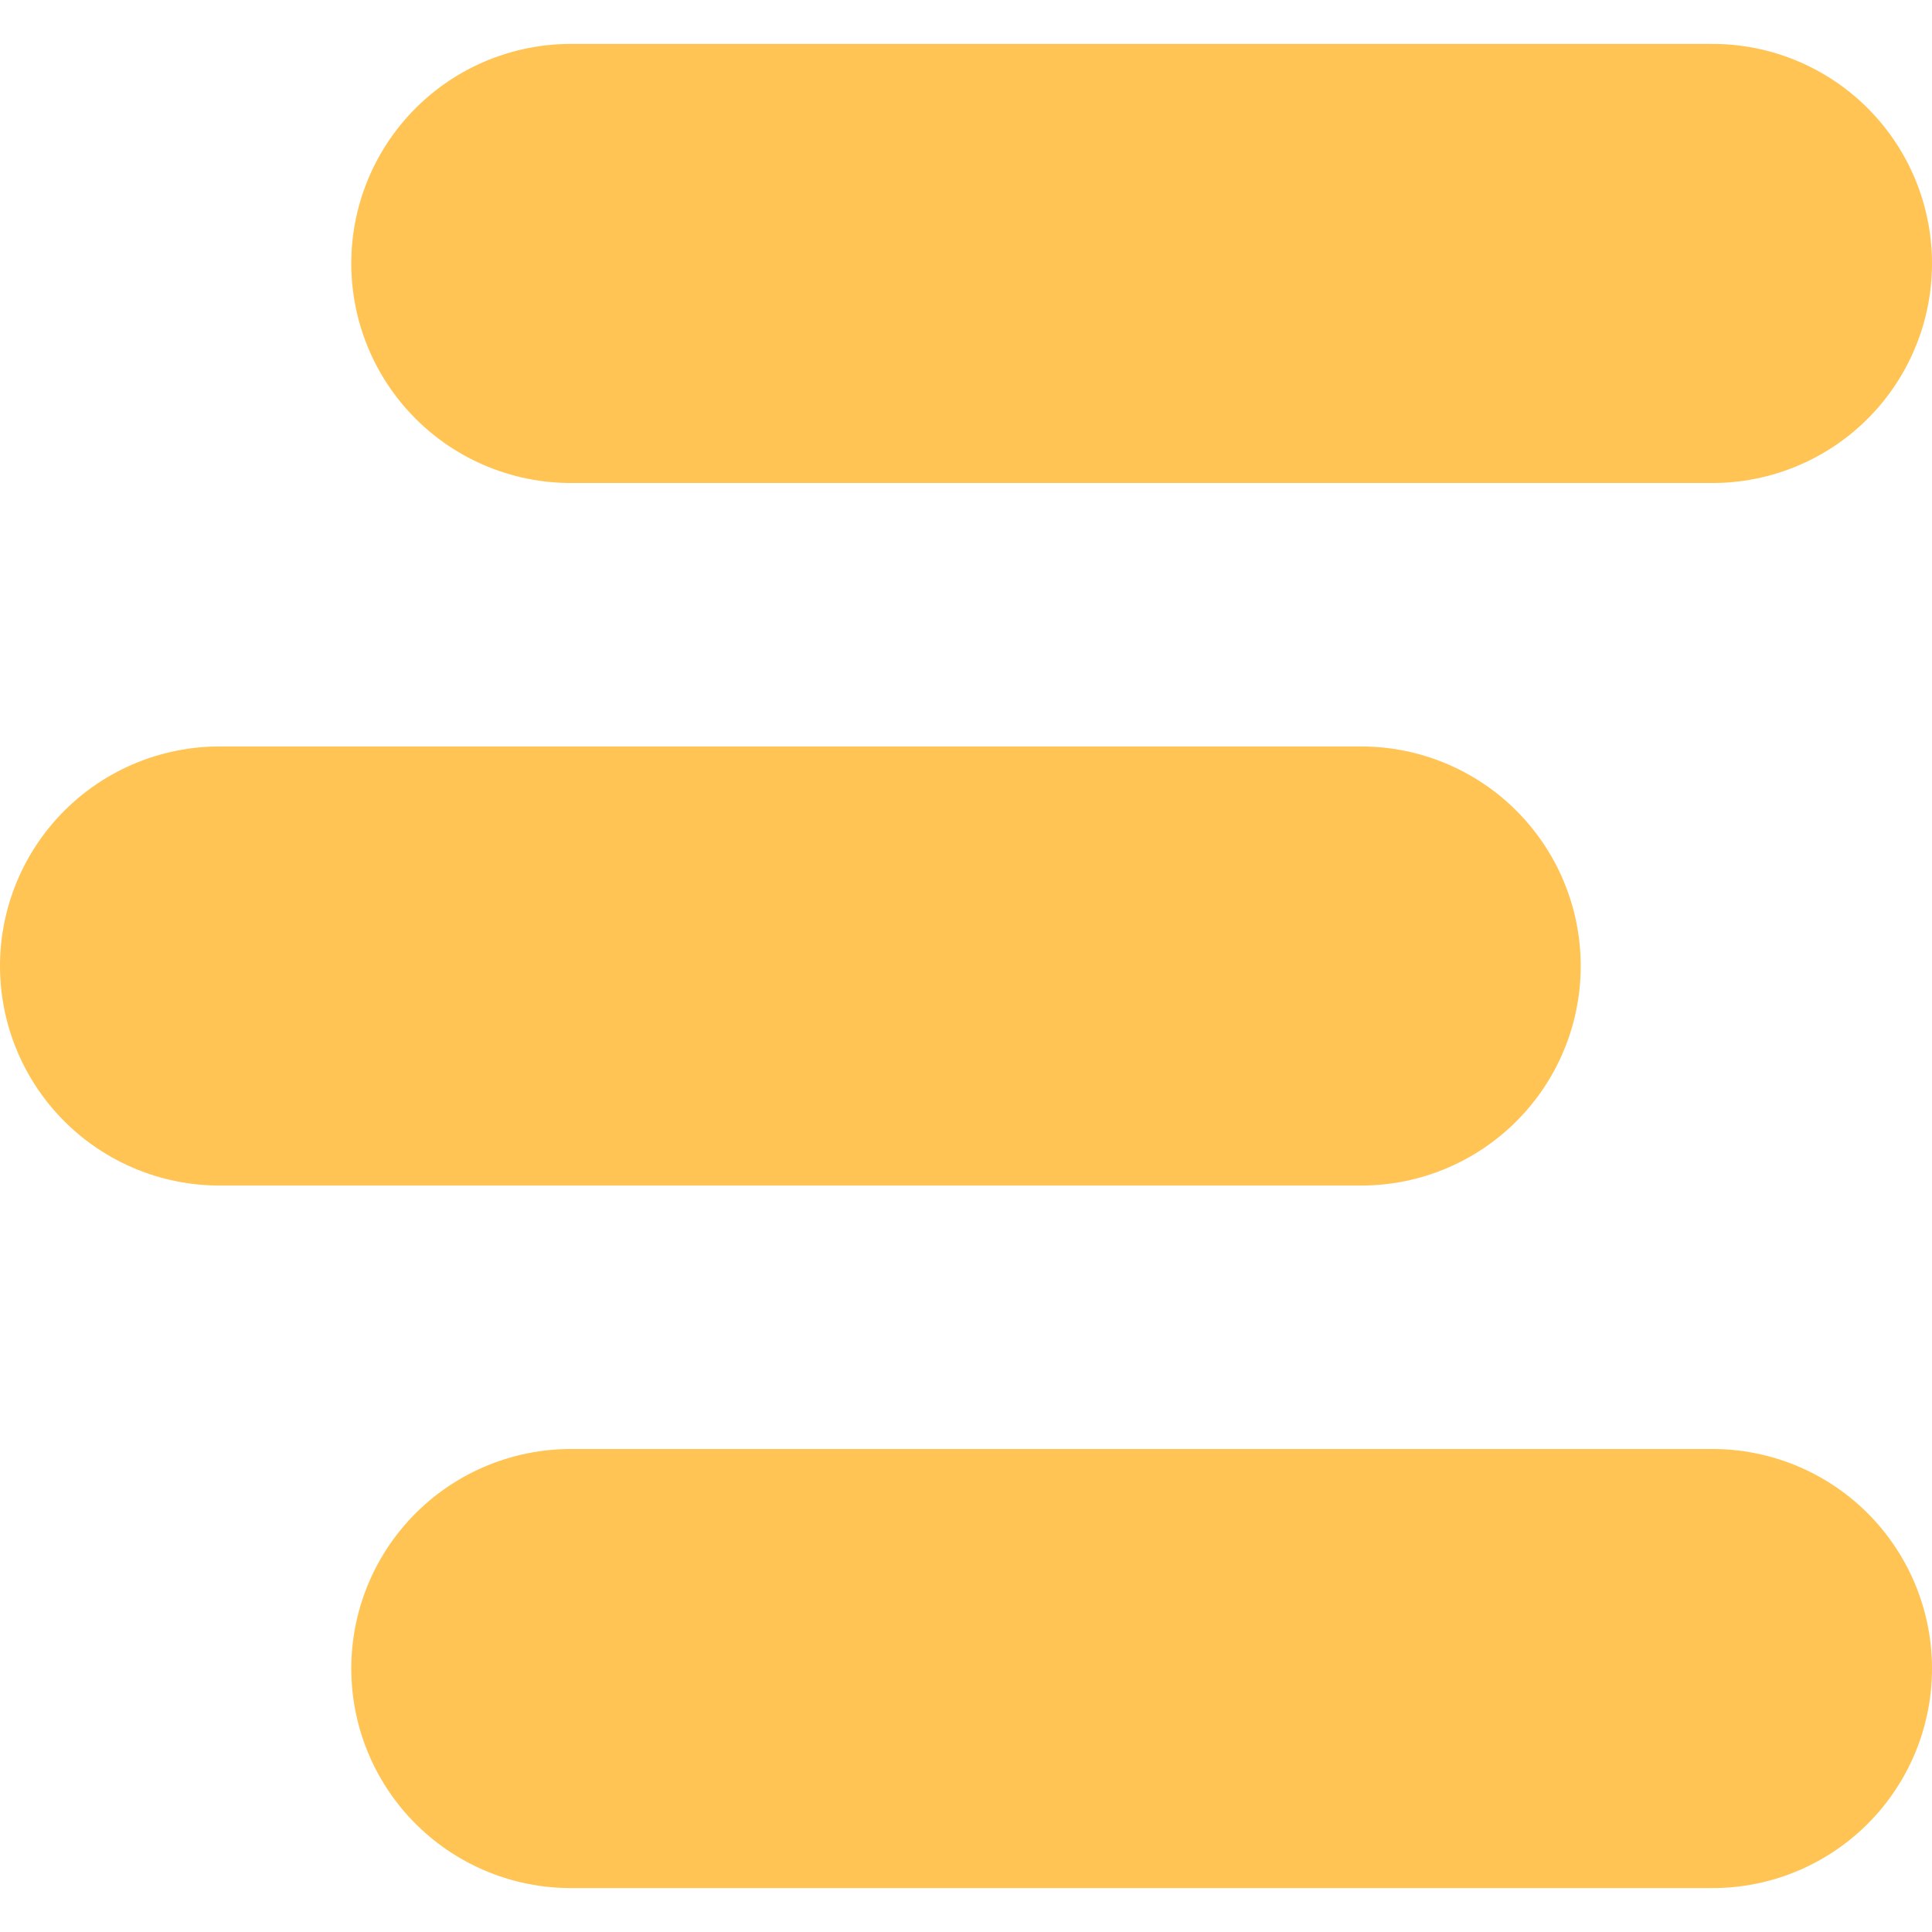 <svg width="22" height="22" viewBox="0 0 22 22" fill="none" xmlns="http://www.w3.org/2000/svg">
<g id="Group 2">
<line id="Line 1" x1="6.5" y1="3" x2="19.5" y2="3" stroke="#FFC453" stroke-width="5" stroke-linecap="round"/>
<line id="Line 2" x1="2.5" y1="11" x2="15.5" y2="11" stroke="#FFC453" stroke-width="5" stroke-linecap="round"/>
<line id="Line 3" x1="6.5" y1="19" x2="19.5" y2="19" stroke="#FFC453" stroke-width="5" stroke-linecap="round"/>
</g>
</svg>
